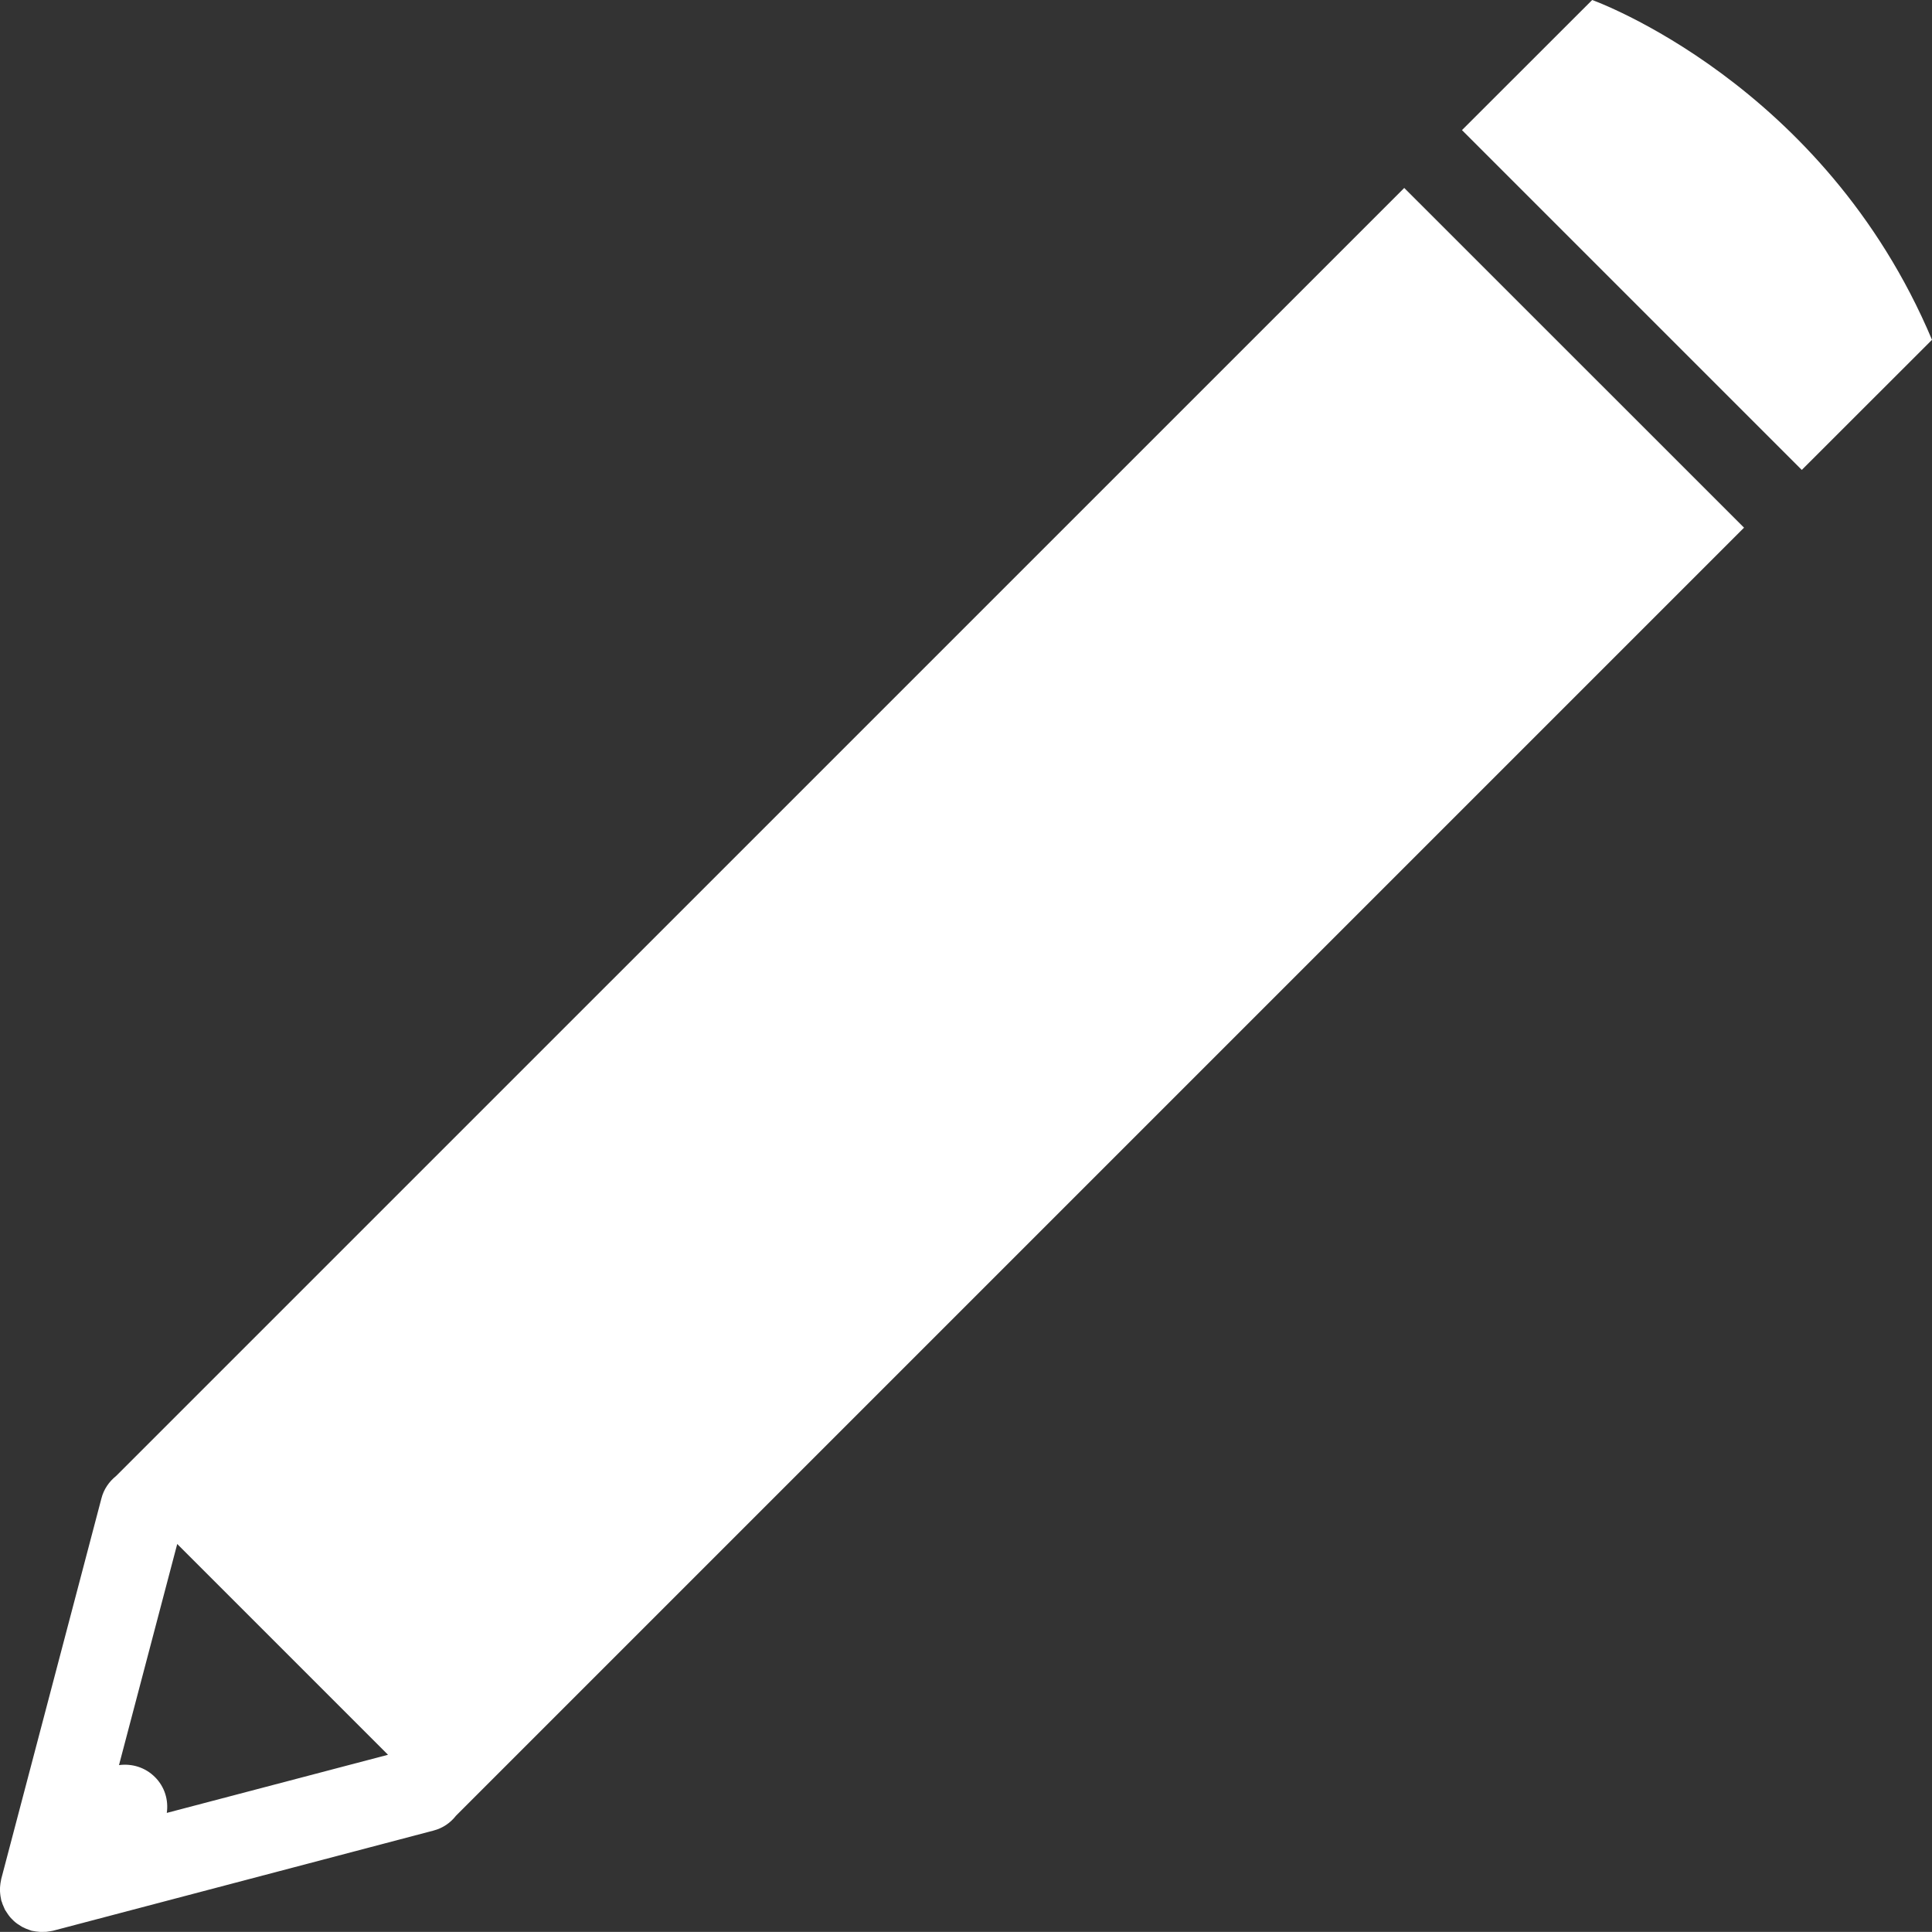<svg width="19.808" height="19.807" viewBox="0 0 19.808 19.807" fill="none" xmlns="http://www.w3.org/2000/svg" xmlns:xlink="http://www.w3.org/1999/xlink">
	<rect x="0" y="0" width="19.808" height="19.807" fill="#333333" stroke="none"/>
	<desc>
			Created with Pixso.
	</desc>
	<defs/>
	<path id="Vector" d="M4.674 18.617L17.881 5.41L14.397 1.927L1.19 15.133C1.119 15.19 1.064 15.268 1.04 15.362L0.013 19.263C0.011 19.27 0.011 19.278 0.009 19.285C0.006 19.301 0.003 19.316 0.002 19.332C0 19.346 0 19.359 0 19.373C0 19.388 0 19.401 0.002 19.416C0.003 19.431 0.006 19.447 0.009 19.462C0.011 19.469 0.011 19.477 0.013 19.484C0.014 19.49 0.017 19.495 0.019 19.5C0.023 19.515 0.028 19.529 0.035 19.543C0.04 19.556 0.045 19.568 0.051 19.58C0.059 19.592 0.066 19.604 0.074 19.615C0.082 19.627 0.09 19.639 0.099 19.65C0.107 19.661 0.117 19.67 0.127 19.68C0.137 19.69 0.146 19.7 0.158 19.709C0.168 19.718 0.18 19.726 0.192 19.733C0.204 19.741 0.215 19.749 0.228 19.756C0.239 19.762 0.251 19.767 0.264 19.773C0.278 19.779 0.292 19.784 0.307 19.789C0.312 19.791 0.317 19.793 0.323 19.795C0.331 19.797 0.338 19.797 0.346 19.799C0.361 19.802 0.376 19.804 0.392 19.805C0.406 19.807 0.419 19.808 0.434 19.807C0.448 19.807 0.461 19.807 0.476 19.806C0.491 19.804 0.507 19.802 0.522 19.799C0.529 19.797 0.537 19.797 0.544 19.795L4.445 18.768C4.54 18.743 4.618 18.689 4.674 18.617ZM1.588 18.219C1.488 18.119 1.351 18.079 1.22 18.097L1.817 15.83L3.978 17.991L1.71 18.587C1.729 18.456 1.689 18.319 1.588 18.219Z" fill="#FFFFFF" fill-opacity="1" fill-rule="nonzero"/>
	<path id="Vector" d="M18.473 4.818L14.989 1.334L16.324 0C16.324 0 18.697 0.846 19.808 3.484L18.473 4.818Z" fill="#FFFFFF" fill-opacity="1" fill-rule="nonzero"/>
</svg>
